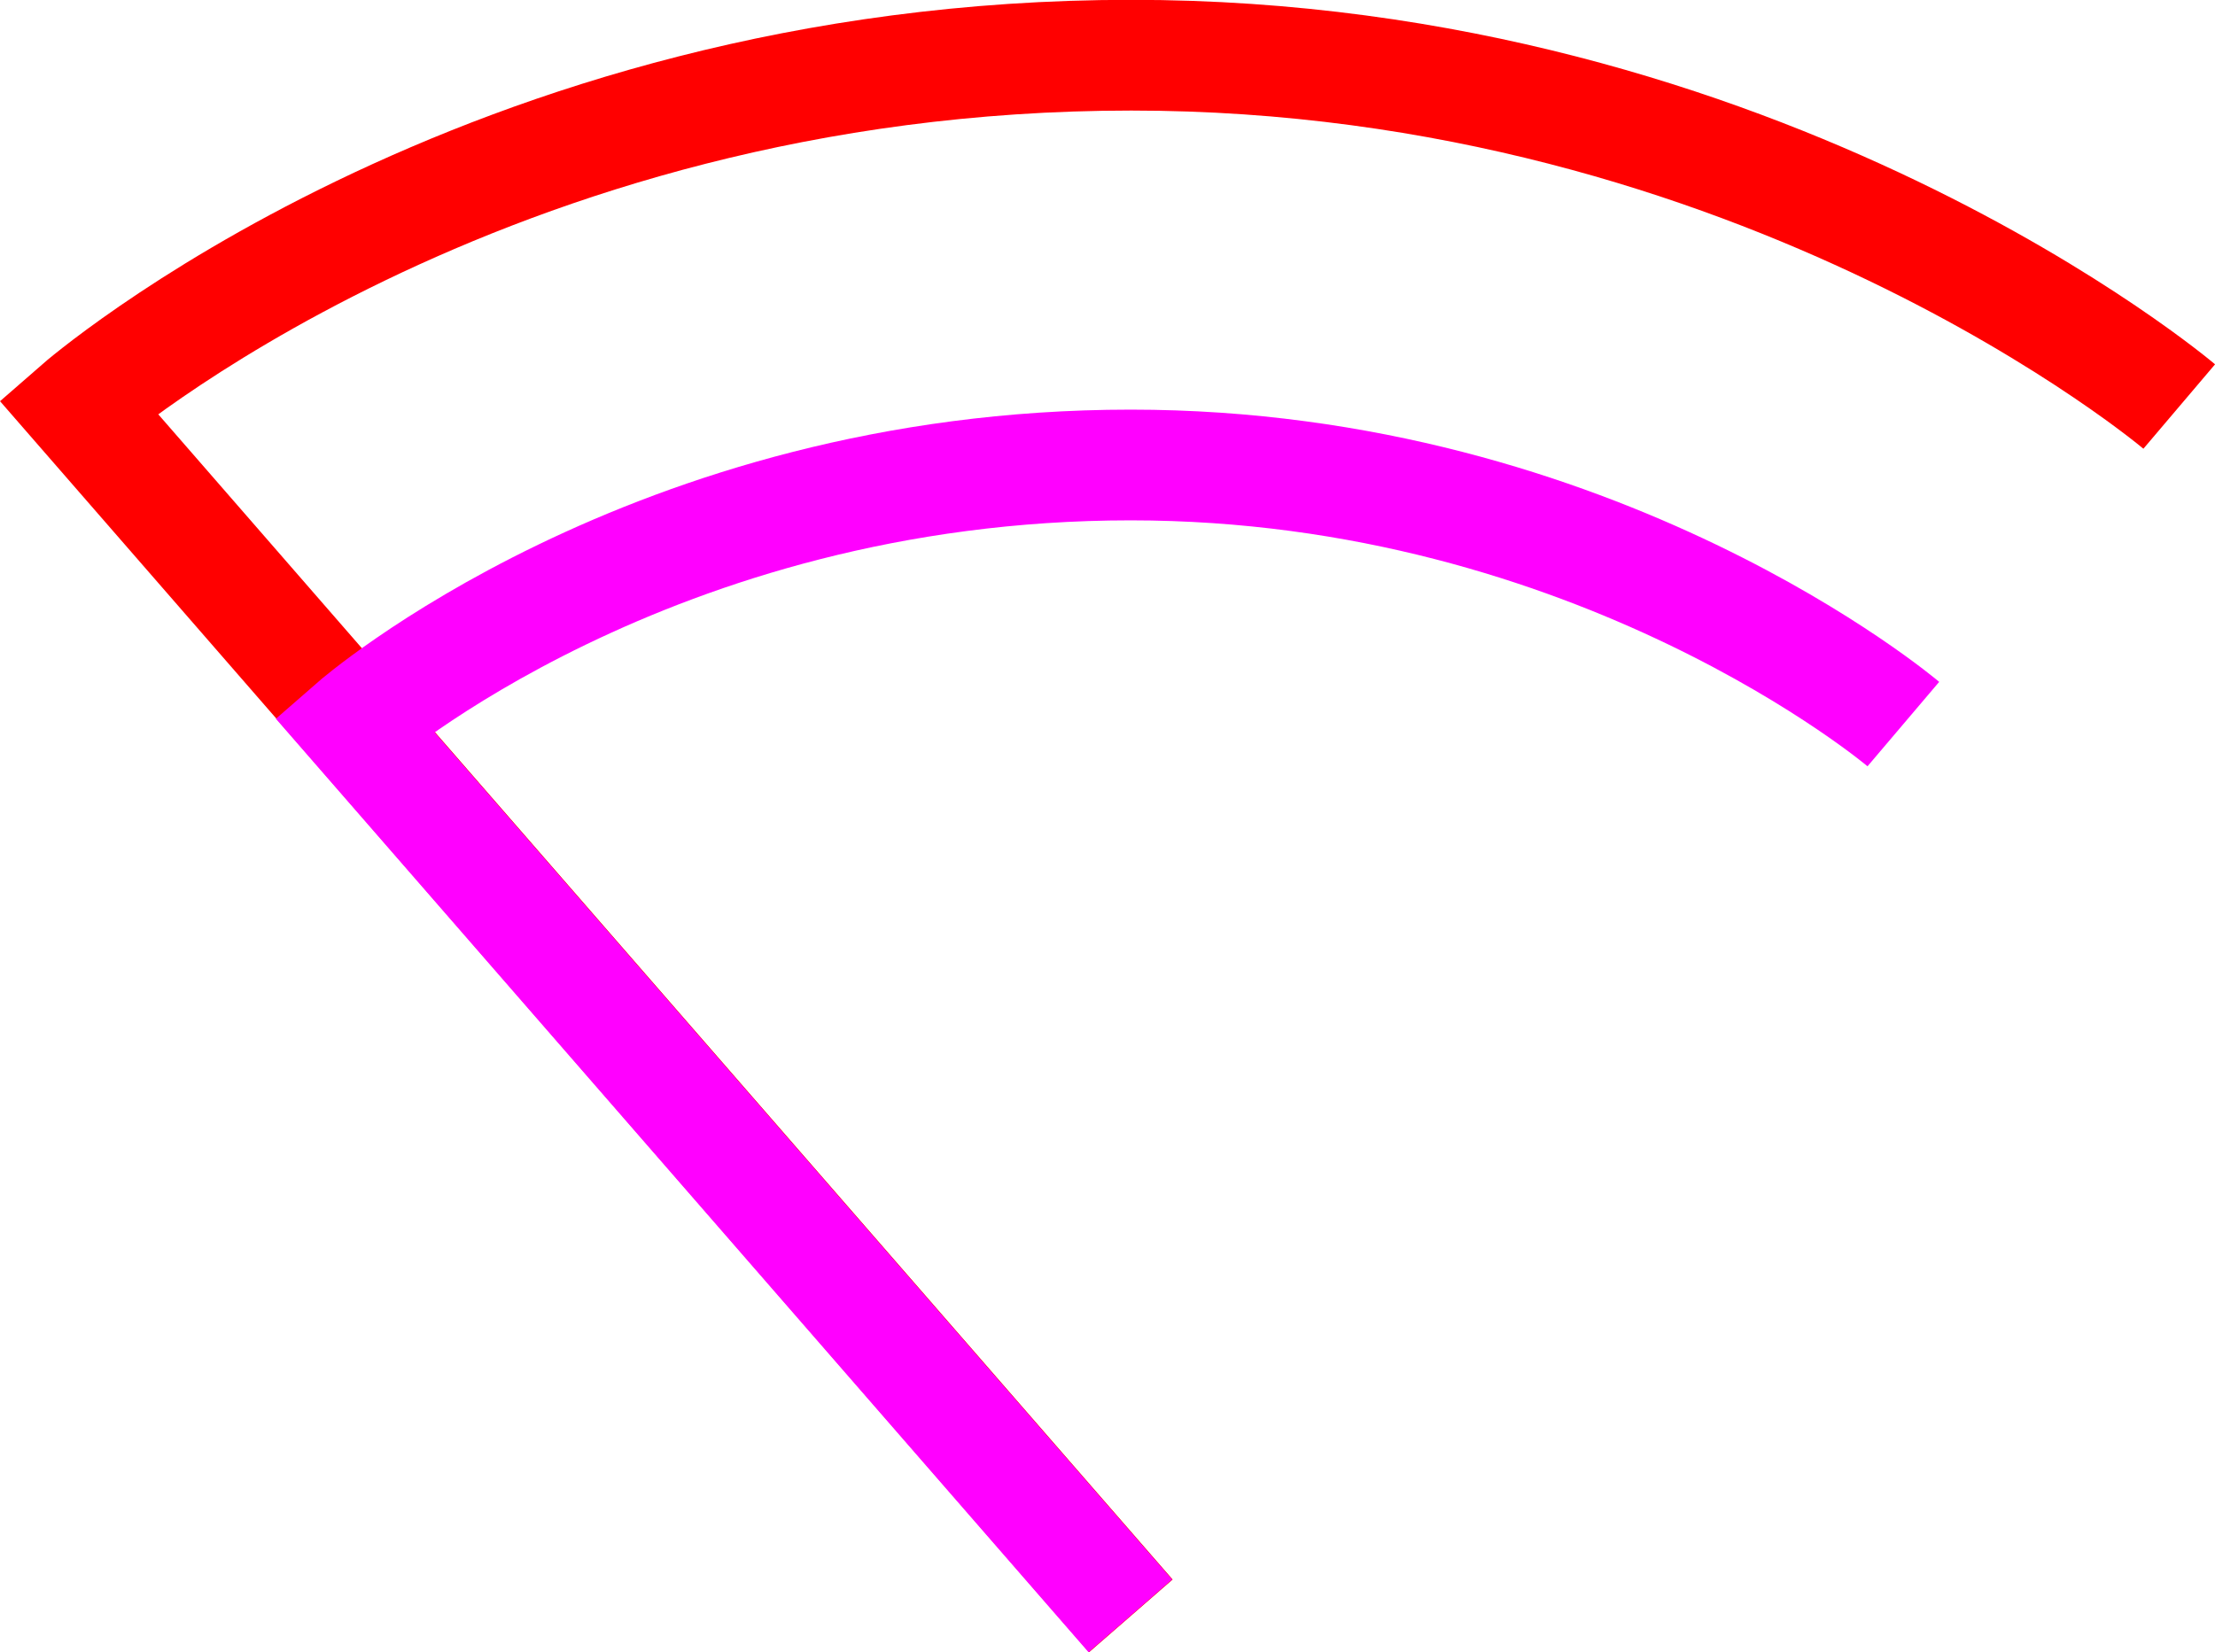 <?xml version="1.0" encoding="UTF-8" standalone="no"?>
<!-- Created with Inkscape (http://www.inkscape.org/) -->

<svg
   xmlns:dc="http://purl.org/dc/elements/1.1/"
   xmlns:cc="http://creativecommons.org/ns#"
   xmlns:rdf="http://www.w3.org/1999/02/22-rdf-syntax-ns#"
   xmlns:svg="http://www.w3.org/2000/svg"
   xmlns="http://www.w3.org/2000/svg"
   xmlns:sodipodi="http://sodipodi.sourceforge.net/DTD/sodipodi-0.dtd"
   xmlns:inkscape="http://www.inkscape.org/namespaces/inkscape"
   width="5.644mm"
   height="4.211mm"
   viewBox="0 0 20 14.921"
   id="svg2"
   version="1.1"
   inkscape:version="0.91 r13725"
   sodipodi:docname="wifi34.svg">
  <defs
     id="defs4" />
  <sodipodi:namedview
     id="base"
     pagecolor="#ffffff"
     bordercolor="#666666"
     borderopacity="1.0"
     inkscape:pageopacity="0.0"
     inkscape:pageshadow="2"
     inkscape:zoom="8"
     inkscape:cx="15.037052"
     inkscape:cy="5.4413112"
     inkscape:document-units="px"
     inkscape:current-layer="g4172"
     showgrid="false"
     inkscape:window-width="812"
     inkscape:window-height="705"
     inkscape:window-x="797"
     inkscape:window-y="230"
     inkscape:window-maximized="0"
     fit-margin-top="0"
     fit-margin-left="0"
     fit-margin-right="0"
     fit-margin-bottom="0" />
  <g
     inkscape:label="Layer 1"
     inkscape:groupmode="layer"
     id="layer1"
     transform="translate(-163.857,-490.464)">
    <g
       id="g4172">
      <path
         style="fill:none;fill-rule:evenodd;stroke:#ff0000;stroke-width:1;stroke-linecap:butt;stroke-linejoin:miter;stroke-miterlimit:4;stroke-dasharray:none;stroke-opacity:1"
         d="m 174.068,505.057 -9.506,-10.922 c 0,0 3.631,-3.173 9.51,-3.173 5.723,0 9.462,3.173 9.462,3.173"
         id="path4162"
         inkscape:connector-curvature="0"
         sodipodi:nodetypes="ccsc" />
      <path
         sodipodi:nodetypes="ccsc"
         inkscape:connector-curvature="0"
         id="path4148"
         d="m 174.063,505.057 -7.01,-8.054 c 0,0 2.678,-2.34 7.013,-2.34 4.22,0 6.977,2.34 6.977,2.34"
         style="fill:none;fill-rule:evenodd;stroke:#ff00ff;stroke-width:1;stroke-linecap:butt;stroke-linejoin:miter;stroke-miterlimit:4;stroke-dasharray:none;stroke-opacity:1" />
    </g>
  </g>
</svg>
